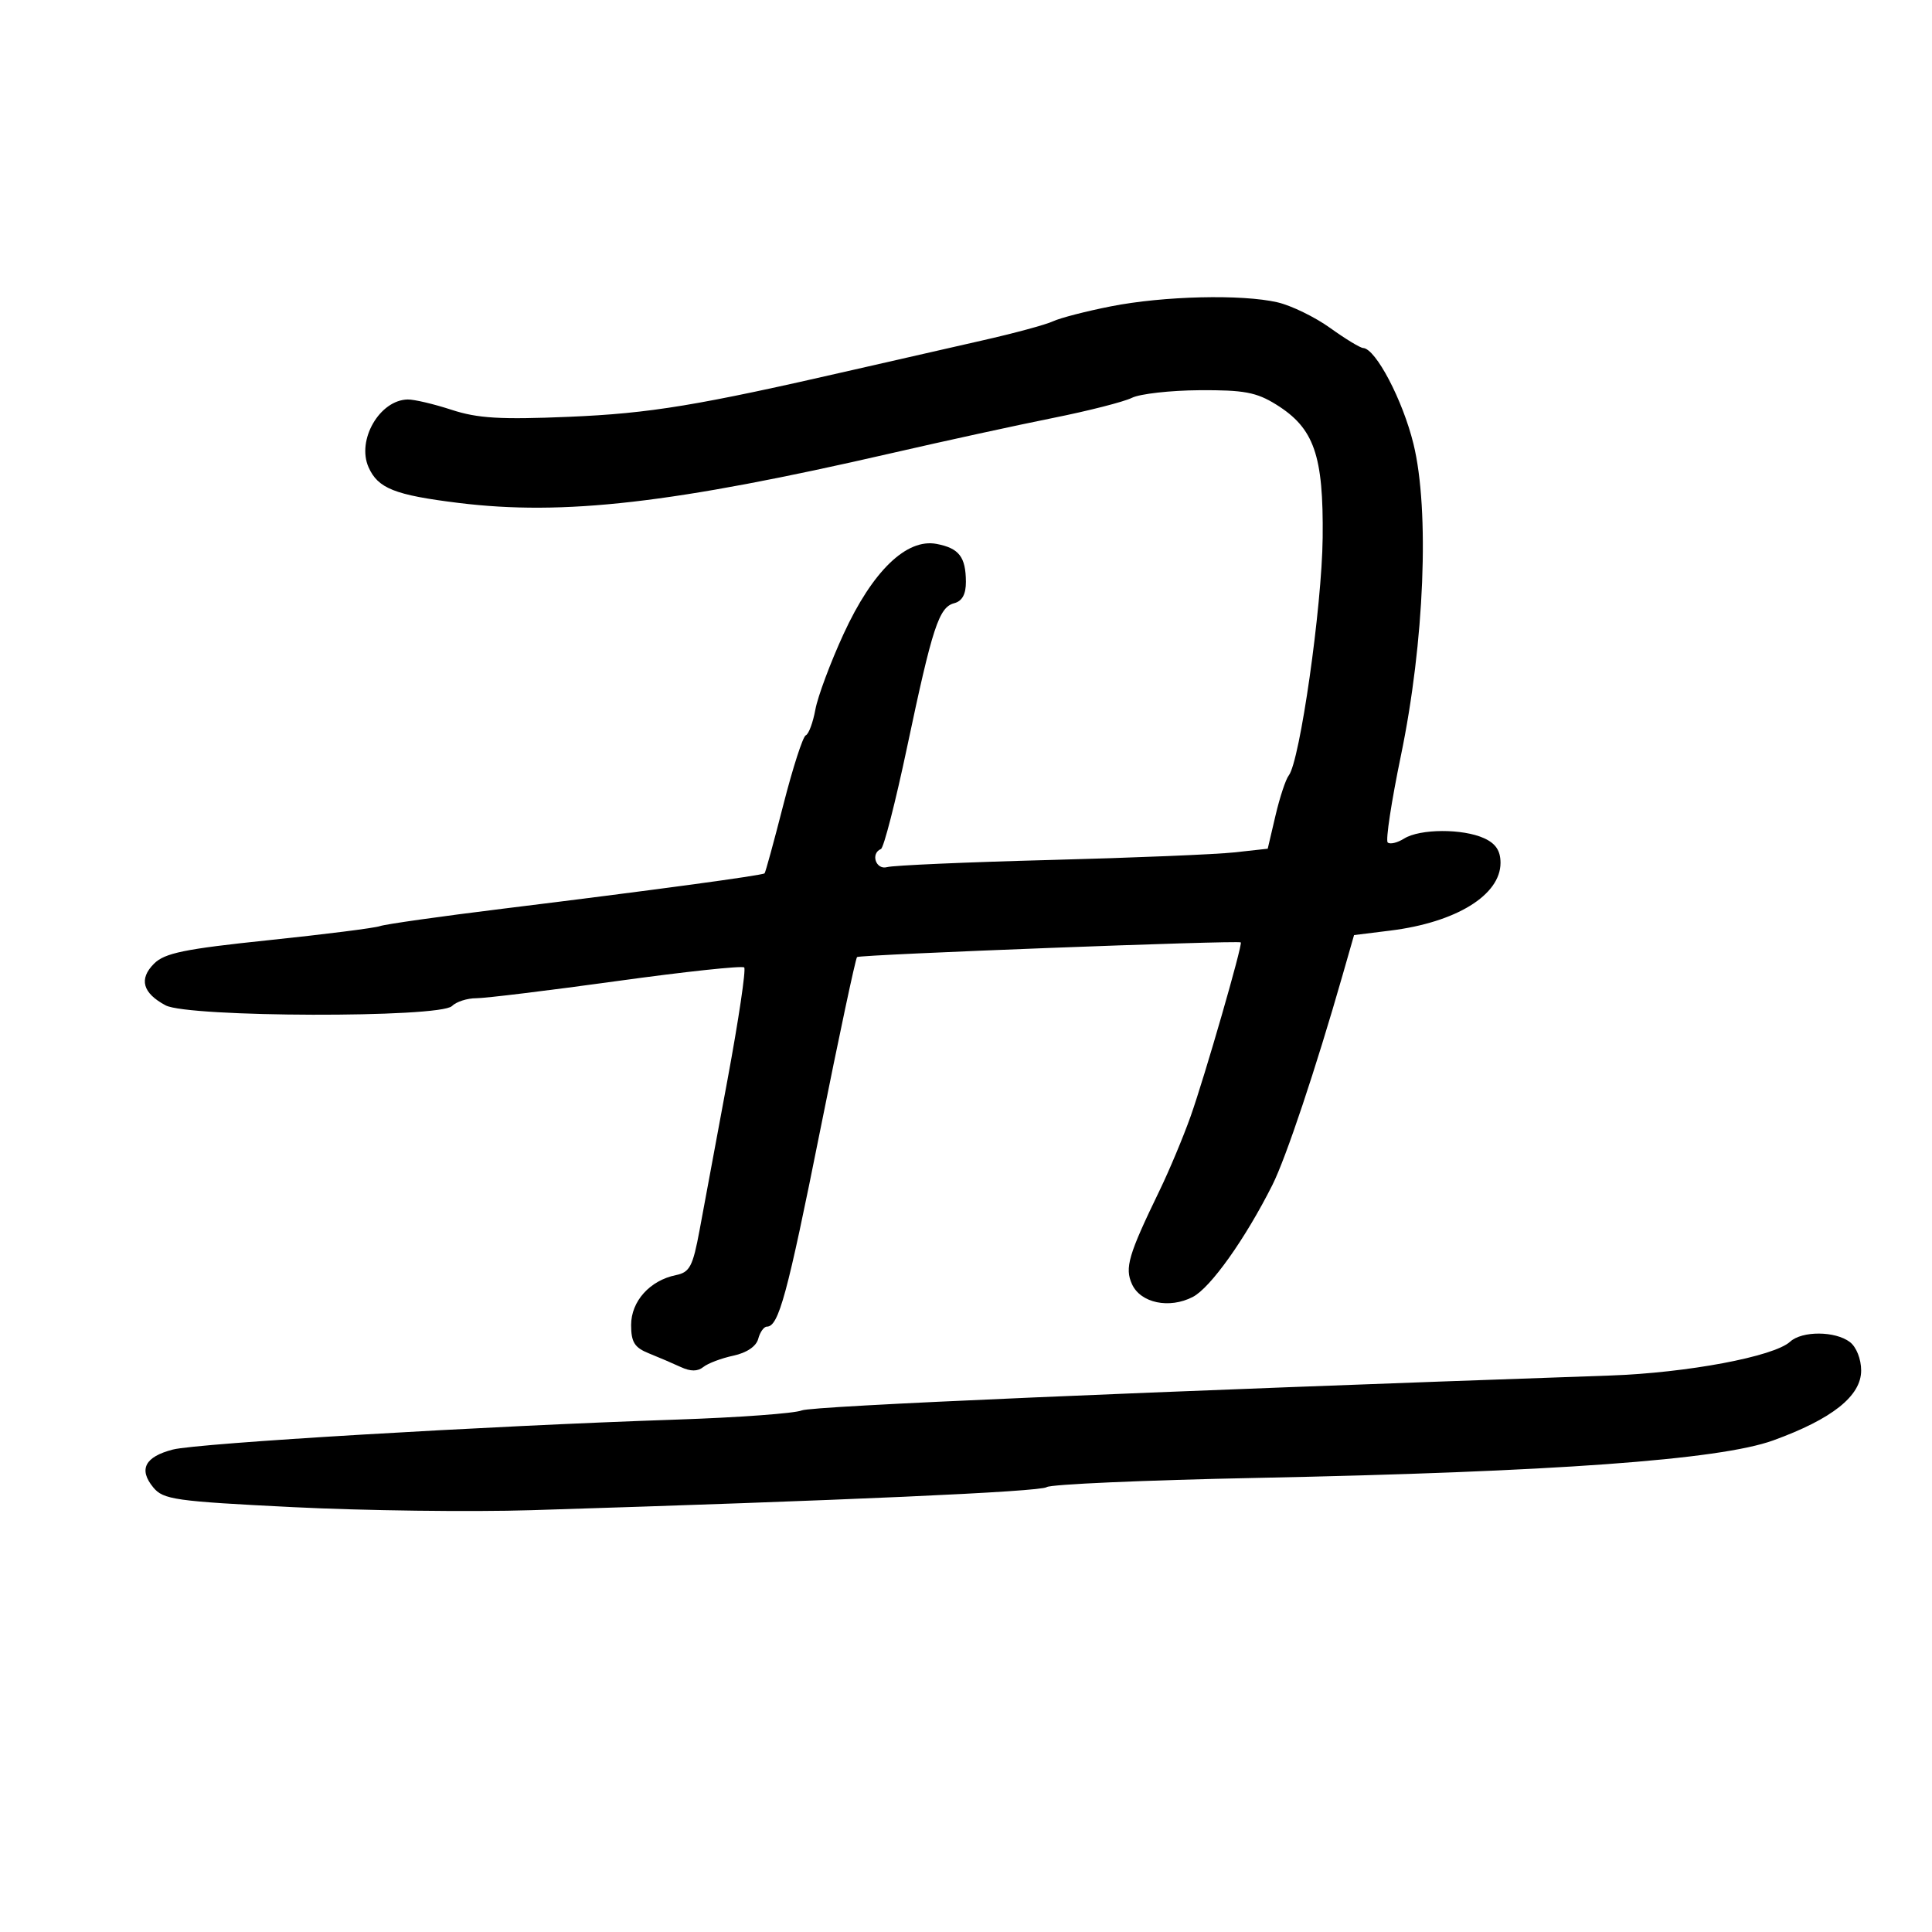 <svg xmlns="http://www.w3.org/2000/svg" width="300" height="300" viewBox="0 0 300 300" version="1.1">
	<path d="M 172.500 47.569 C 168.650 48.328, 164.600 49.375, 163.500 49.896 C 162.400 50.416, 157.450 51.755, 152.500 52.872 C 147.550 53.989, 138.550 56.039, 132.500 57.429 C 108.323 62.980, 101.007 64.188, 88.323 64.723 C 77.698 65.170, 74.176 64.961, 70.135 63.639 C 67.379 62.738, 64.309 62.014, 63.312 62.032 C 58.952 62.108, 55.353 68.334, 57.229 72.554 C 58.690 75.840, 61.292 76.872, 71.193 78.093 C 87.550 80.111, 104.540 78.160, 138.393 70.378 C 146.702 68.468, 158 66.004, 163.500 64.903 C 169 63.801, 174.518 62.393, 175.763 61.774 C 177.008 61.155, 181.733 60.623, 186.263 60.593 C 193.153 60.547, 195.098 60.910, 198.157 62.813 C 204.063 66.487, 205.520 70.656, 205.383 83.500 C 205.270 94.231, 201.847 118.217, 200.116 120.415 C 199.646 121.012, 198.720 123.815, 198.057 126.644 L 196.851 131.788 191.676 132.357 C 188.829 132.670, 175.925 133.202, 163 133.539 C 150.075 133.877, 138.713 134.374, 137.750 134.644 C 136.015 135.131, 135.130 132.533, 136.793 131.833 C 137.229 131.650, 139.057 124.525, 140.856 116 C 144.788 97.365, 145.796 94.286, 148.175 93.664 C 149.407 93.342, 149.995 92.263, 149.985 90.344 C 149.964 86.475, 148.928 85.132, 145.450 84.462 C 140.768 83.560, 135.478 88.676, 130.984 98.454 C 128.949 102.879, 126.981 108.155, 126.611 110.177 C 126.240 112.200, 125.571 114, 125.124 114.177 C 124.677 114.355, 123.113 119.191, 121.648 124.924 C 120.183 130.658, 118.867 135.466, 118.723 135.611 C 118.398 135.936, 101.122 138.271, 78 141.115 C 68.375 142.299, 59.825 143.510, 59 143.807 C 58.175 144.103, 50.393 145.087, 41.707 145.993 C 28.642 147.356, 25.570 147.986, 23.918 149.637 C 21.535 152.020, 22.141 154.204, 25.713 156.109 C 29.226 157.983, 68.318 158.082, 70.179 156.221 C 70.850 155.550, 72.547 155.002, 73.950 155.005 C 75.353 155.007, 85.166 153.811, 95.758 152.346 C 106.350 150.881, 115.260 149.927, 115.559 150.225 C 115.857 150.524, 114.692 158.358, 112.971 167.634 C 111.249 176.910, 109.297 187.423, 108.633 190.997 C 107.581 196.657, 107.109 197.558, 104.963 197.997 C 100.908 198.825, 98 202.061, 98 205.744 C 98 208.409, 98.529 209.255, 100.750 210.146 C 102.263 210.753, 104.497 211.711, 105.716 212.275 C 107.235 212.979, 108.335 212.976, 109.216 212.266 C 109.922 211.697, 112.017 210.906, 113.871 210.509 C 115.949 210.065, 117.433 209.061, 117.738 207.894 C 118.010 206.852, 118.615 206, 119.081 206 C 120.907 206, 122.244 201.078, 127.358 175.519 C 130.276 160.935, 132.852 148.828, 133.082 148.613 C 133.492 148.231, 192.316 145.982, 192.669 146.335 C 192.984 146.651, 187.054 167.215, 184.887 173.319 C 183.738 176.554, 181.567 181.744, 180.062 184.851 C 175.208 194.871, 174.620 196.870, 175.778 199.413 C 177.111 202.337, 181.571 203.273, 185.211 201.391 C 187.971 199.964, 193.369 192.372, 197.577 184 C 199.676 179.826, 204.308 165.972, 208.495 151.349 L 210.257 145.198 215.878 144.502 C 226.093 143.236, 233 138.993, 233 133.986 C 233 132.101, 232.255 130.982, 230.453 130.161 C 227.132 128.648, 220.493 128.675, 218.032 130.212 C 216.964 130.879, 215.815 131.148, 215.478 130.811 C 215.141 130.474, 216.064 124.416, 217.529 117.349 C 221.183 99.728, 222.010 79.240, 219.482 68.928 C 217.814 62.120, 213.617 54.127, 211.663 54.038 C 211.203 54.017, 208.900 52.616, 206.544 50.924 C 204.188 49.232, 200.515 47.443, 198.380 46.948 C 192.847 45.664, 180.674 45.956, 172.500 47.569 M 277.964 208.341 C 275.446 210.648, 261.984 213.176, 250 213.592 C 176.933 216.133, 126.129 218.326, 124.500 219.009 C 123.400 219.470, 114.625 220.112, 105 220.436 C 75.534 221.426, 30.707 224.092, 26.853 225.083 C 22.499 226.204, 21.486 228.156, 23.800 230.966 C 25.358 232.857, 27.175 233.114, 45.500 234.028 C 56.500 234.577, 73.150 234.790, 82.500 234.501 C 130.983 233.002, 161.609 231.632, 162.527 230.921 C 163.092 230.483, 177.717 229.840, 195.027 229.491 C 241.182 228.560, 267.023 226.685, 275.348 223.663 C 284.509 220.338, 289 216.767, 289 212.809 C 289 211.040, 288.252 209.153, 287.250 208.392 C 284.972 206.663, 279.827 206.635, 277.964 208.341" stroke="none" fill="black" fill-rule="evenodd"/>
</svg>